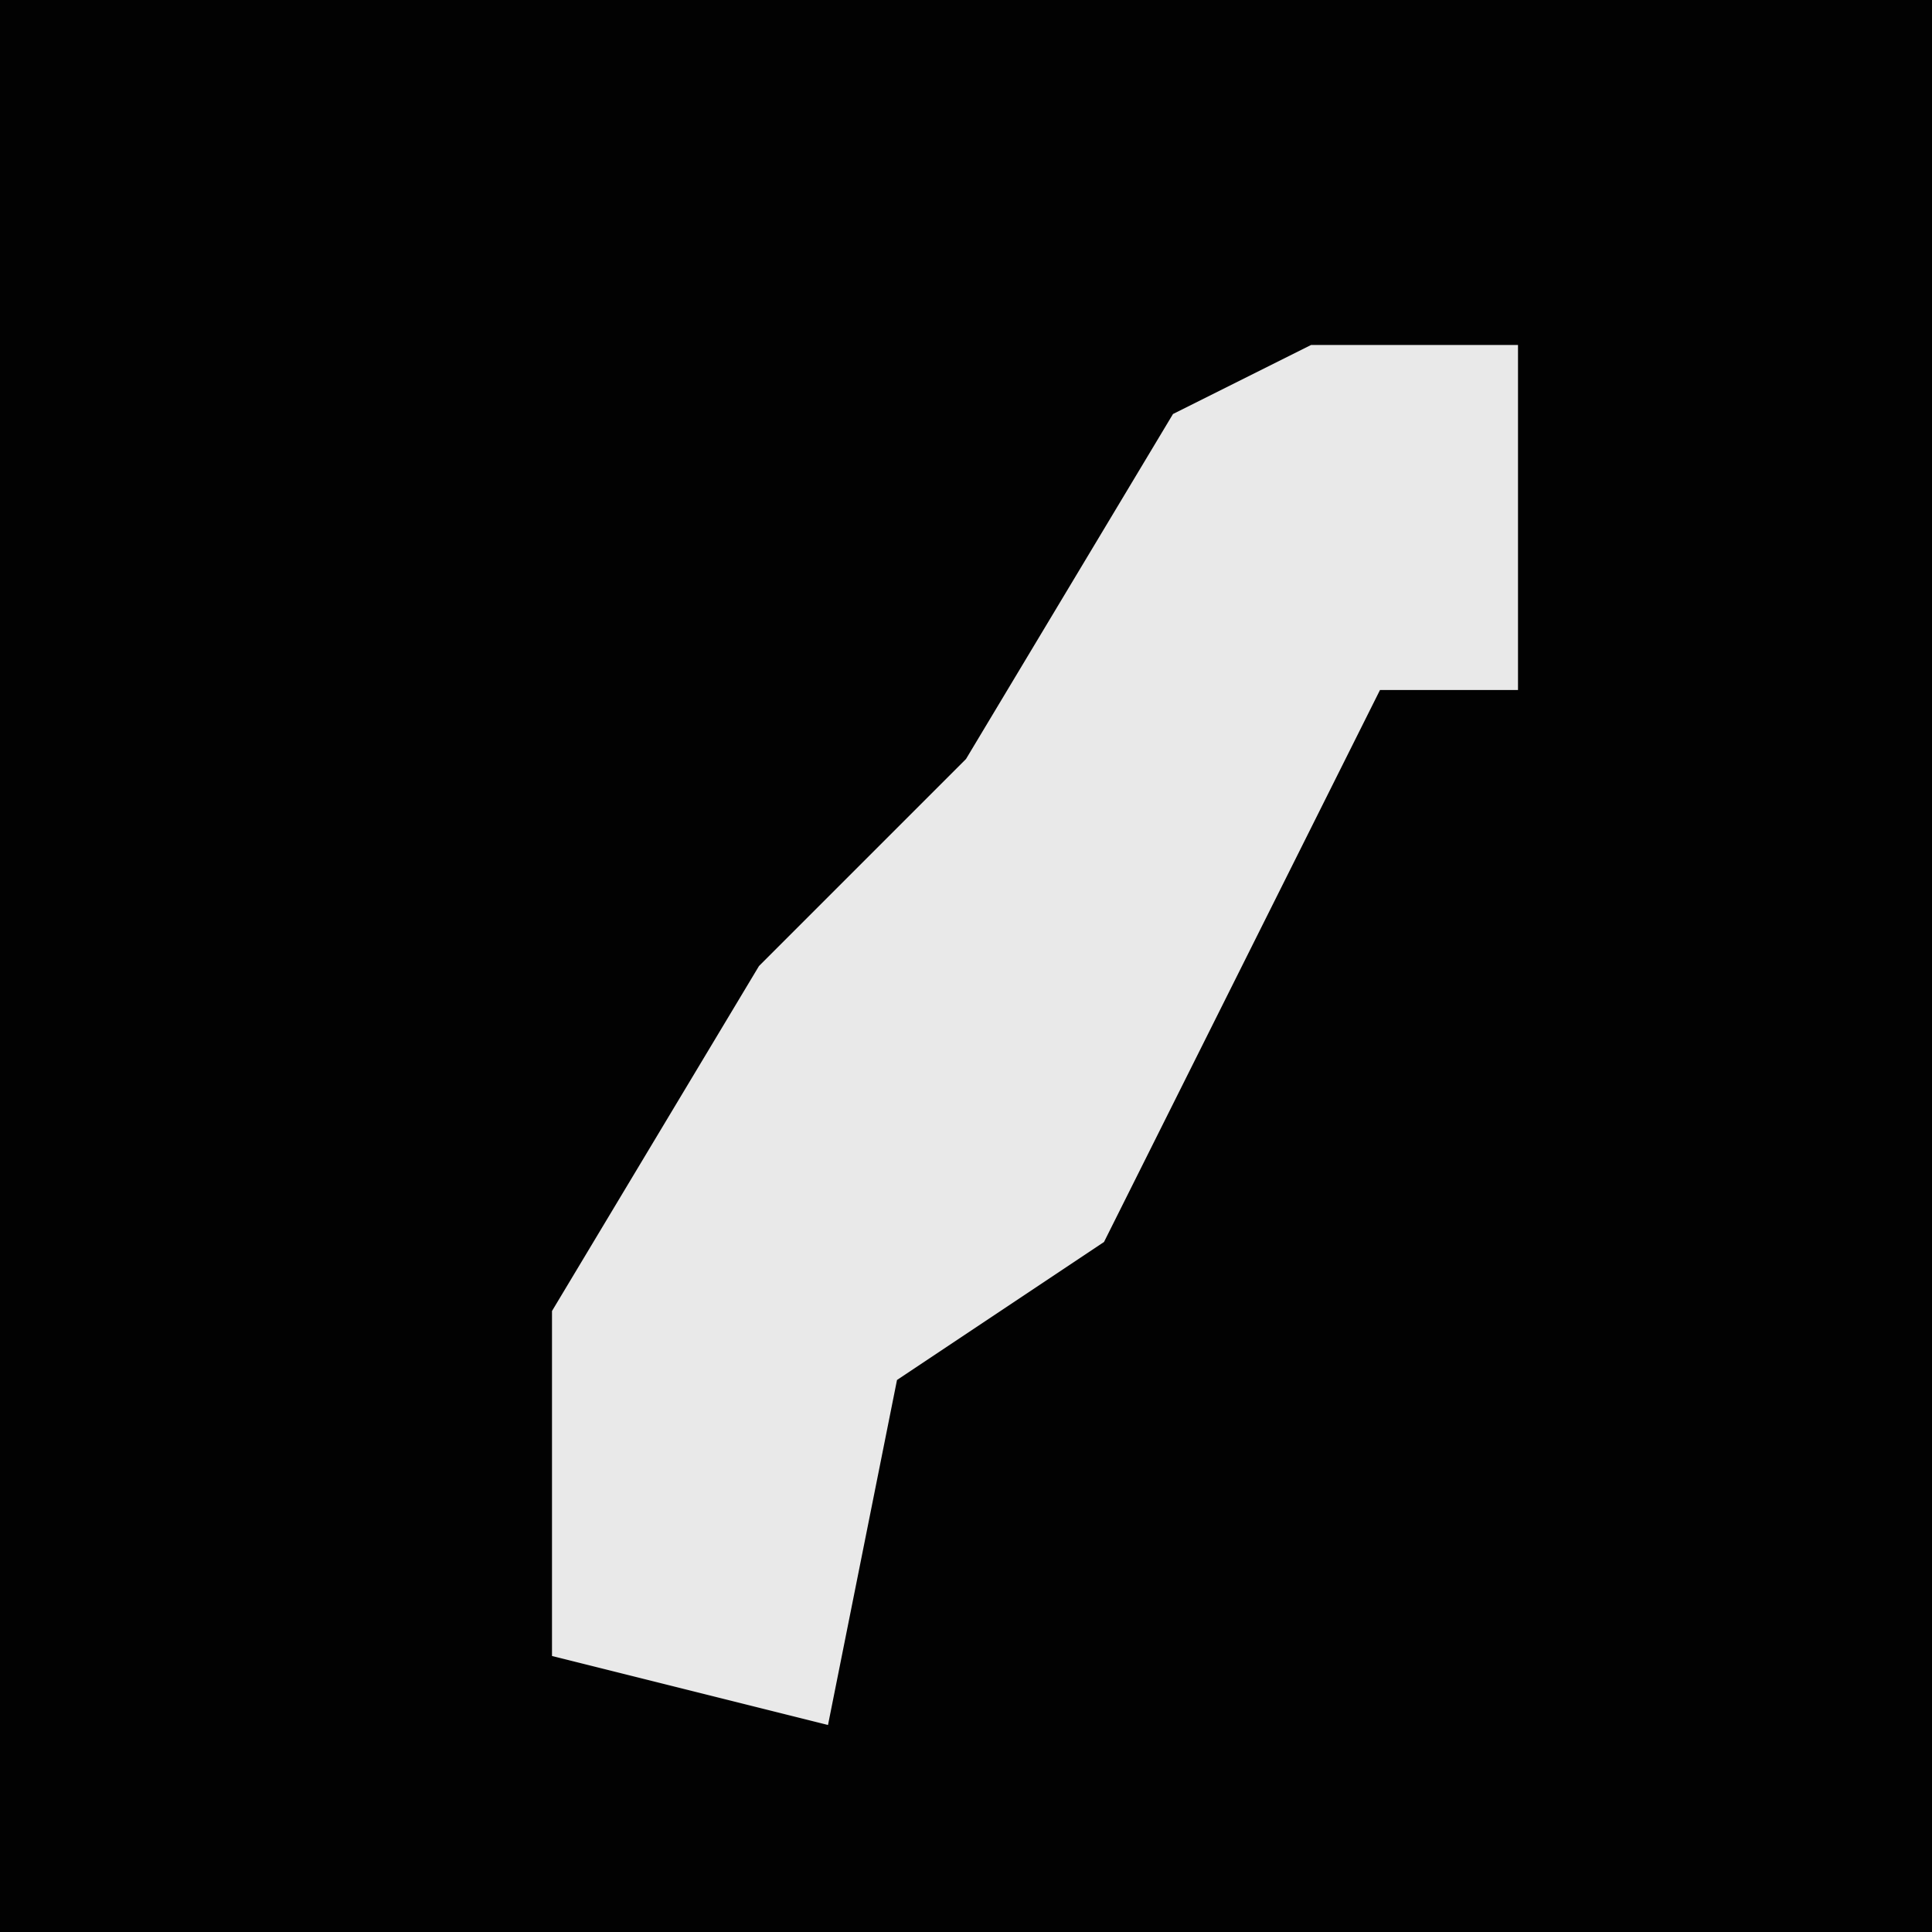 <?xml version="1.0" encoding="UTF-8"?>
<svg version="1.1" xmlns="http://www.w3.org/2000/svg" width="28" height="28">
<path d="M0,0 L28,0 L28,28 L0,28 Z " fill="#020202" transform="translate(0,0)"/>
<path d="M0,0 L3,0 L3,5 L1,5 L-1,9 L-3,13 L-6,15 L-7,20 L-11,19 L-11,14 L-8,9 L-5,6 L-2,1 Z " fill="#E9E9E9" transform="translate(19,5)"/>
</svg>
